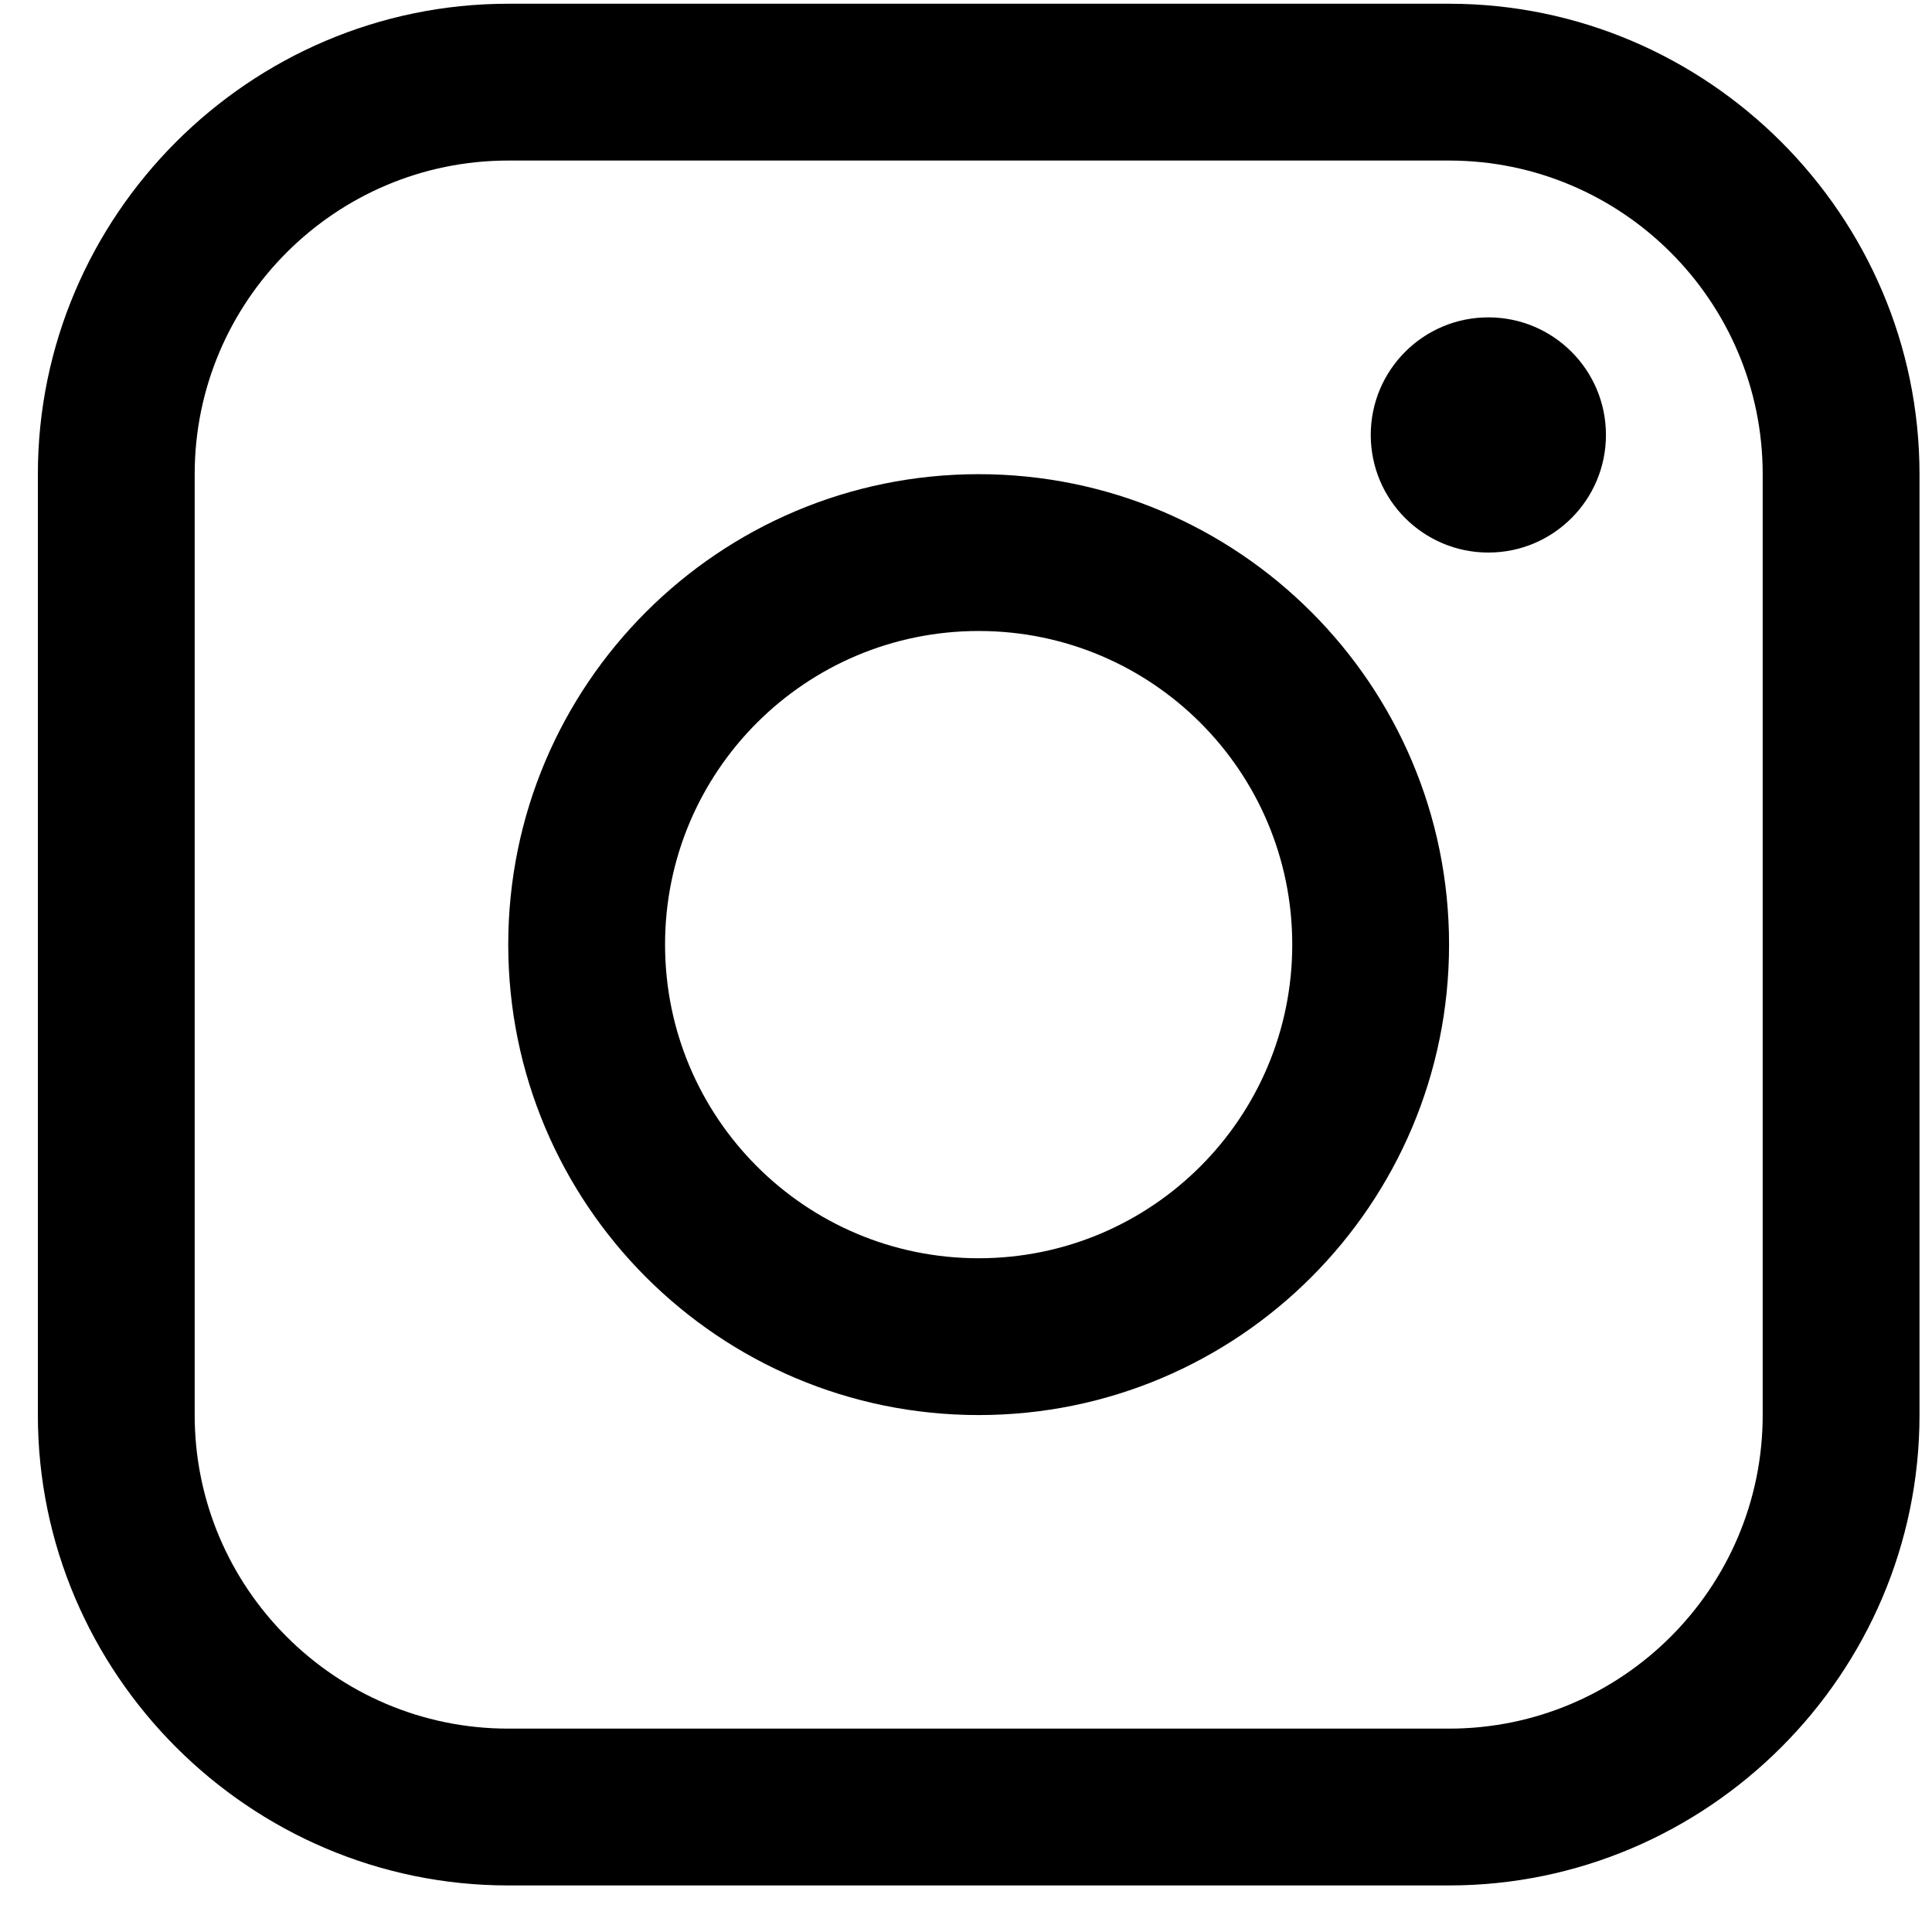 <svg width="30" height="30" viewBox="0 0 30 30" fill="none" xmlns="http://www.w3.org/2000/svg">
<g clip-path="url(#clip0_11_88)">
<path d="M22.501 0.058H7.892C3.875 0.058 0.588 3.346 0.588 7.363V21.973C0.588 25.988 3.875 29.277 7.892 29.277H22.501C26.518 29.277 29.806 25.988 29.806 21.973V7.363C29.806 3.346 26.518 0.058 22.501 0.058ZM27.371 21.973C27.371 24.657 25.187 26.842 22.501 26.842H7.892C5.207 26.842 3.023 24.657 3.023 21.973V7.363C3.023 4.678 5.207 2.493 7.892 2.493H22.501C25.187 2.493 27.371 4.678 27.371 7.363V21.973Z" fill="black"/>
<path d="M23.111 8.58C24.12 8.58 24.937 7.762 24.937 6.754C24.937 5.745 24.12 4.928 23.111 4.928C22.102 4.928 21.285 5.745 21.285 6.754C21.285 7.762 22.102 8.58 23.111 8.58Z" fill="black"/>
<path d="M15.197 7.363C11.162 7.363 7.892 10.633 7.892 14.667C7.892 18.7 11.162 21.973 15.197 21.973C19.23 21.973 22.501 18.7 22.501 14.667C22.501 10.633 19.23 7.363 15.197 7.363ZM15.197 19.538C12.507 19.538 10.327 17.357 10.327 14.667C10.327 11.977 12.507 9.798 15.197 9.798C17.886 9.798 20.066 11.977 20.066 14.667C20.066 17.357 17.886 19.538 15.197 19.538Z" fill="black"/>
</g>
<defs>
<clipPath id="clip0_11_88">
<rect width="29.219" height="29.219" fill="white" transform="translate(0.587 0.058)"/>
</clipPath>
</defs>
</svg>
